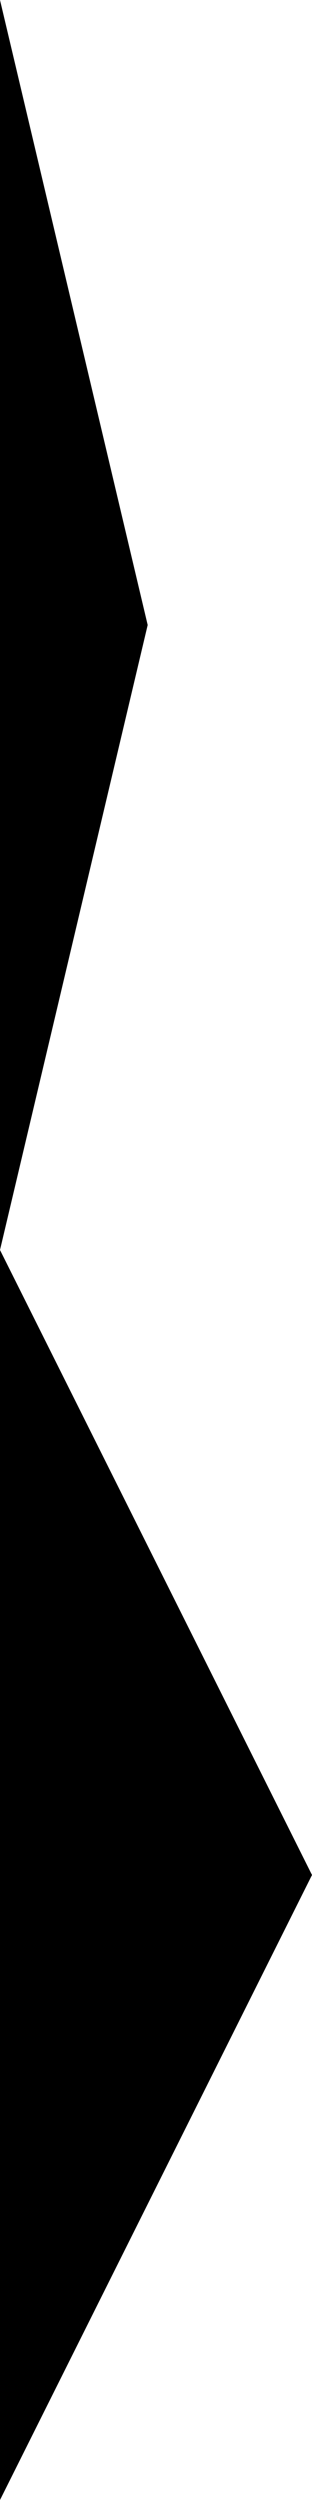 <svg xmlns="http://www.w3.org/2000/svg" preserveAspectRatio="none" viewBox="0 0 150 1200" class="bricks-shape-svg">
  <polygon fill-rule="evenodd" points="-525 675 -225 604 75 675 375 525 675 675" transform="rotate(90 75 600)"/>
</svg>
